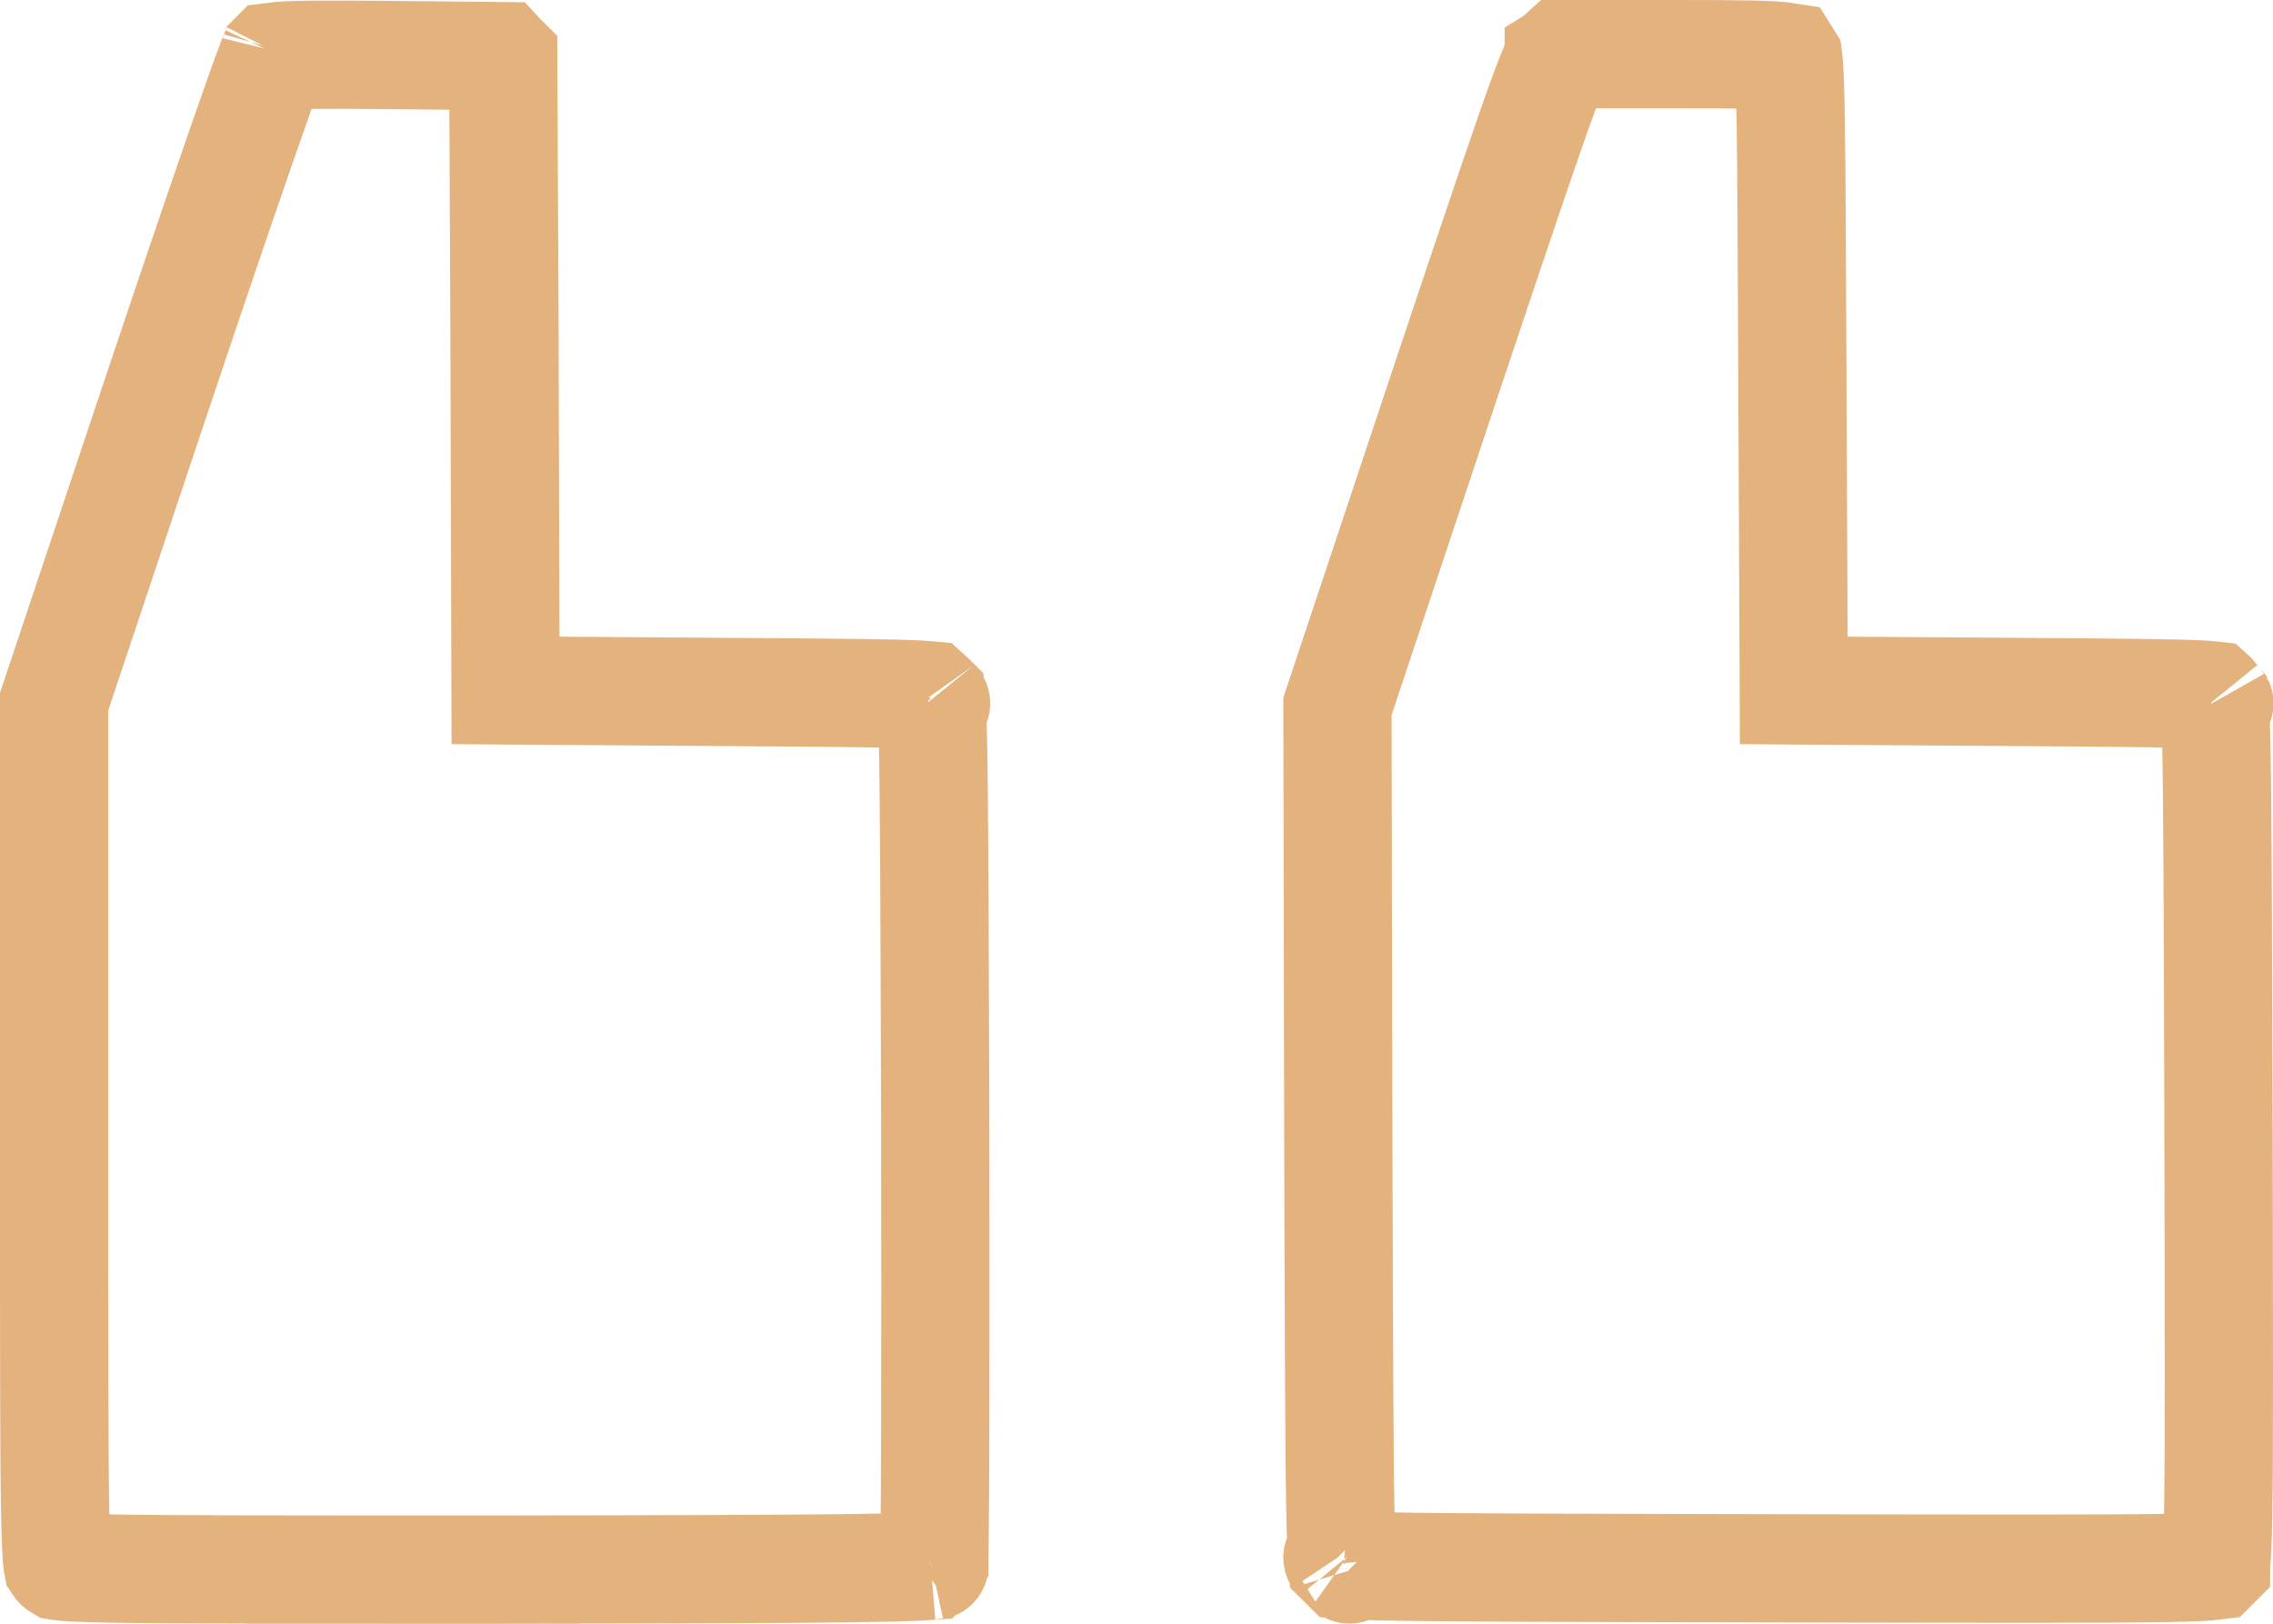 <svg width="42" height="30" viewBox="0 0 42 30" fill="none" xmlns="http://www.w3.org/2000/svg">
<path d="M39.996 28.97C40.541 28.96 40.794 28.946 40.92 28.93C40.923 28.927 40.927 28.924 40.931 28.92C40.937 28.914 40.942 28.908 40.947 28.903C40.947 28.9 40.947 28.897 40.948 28.893C40.963 28.771 40.978 28.524 40.987 27.98C41.005 26.912 41.001 24.872 40.993 20.814C40.981 16.732 40.975 14.693 40.95 13.644C40.941 13.242 40.929 13.016 40.918 12.889C40.914 12.884 40.91 12.88 40.906 12.876C40.895 12.866 40.885 12.856 40.875 12.847C40.831 12.842 40.766 12.837 40.672 12.832C40.22 12.808 39.371 12.8 37.654 12.787C37.654 12.787 37.654 12.787 37.654 12.787L34.134 12.763L33.145 12.756L33.141 11.768L33.116 6.315C33.104 3.581 33.098 2.241 33.073 1.543C33.063 1.274 33.052 1.137 33.043 1.071C33.039 1.064 33.035 1.057 33.031 1.051C32.75 1.006 32.193 1 30.859 1L28.861 1L28.828 1.03L28.828 1.03L28.818 1.04C28.811 1.046 28.806 1.05 28.803 1.052C28.803 1.053 28.803 1.054 28.802 1.056C28.764 1.124 28.689 1.287 28.538 1.693C28.243 2.489 27.733 4.006 26.712 7.053C26.712 7.053 26.712 7.053 26.712 7.053L24.713 13.052L24.729 21.03C24.741 25.076 24.747 27.096 24.772 28.136C24.781 28.533 24.792 28.756 24.803 28.882C24.808 28.887 24.812 28.891 24.816 28.895C24.821 28.9 24.825 28.904 24.83 28.909C24.958 28.919 25.186 28.931 25.593 28.94C26.648 28.963 28.7 28.967 32.806 28.976C36.862 28.984 38.916 28.988 39.996 28.97ZM40.905 12.774C40.905 12.774 40.905 12.775 40.905 12.776L40.905 12.774ZM41.008 12.991C41.009 12.993 41.01 12.994 41.008 12.991L41.008 12.991ZM24.817 28.997C24.817 28.997 24.817 28.996 24.817 28.994L24.817 28.997ZM24.932 28.997C24.934 28.999 24.934 28.998 24.932 28.997L24.932 28.997ZM24.714 28.78C24.712 28.778 24.712 28.777 24.714 28.78L24.714 28.78Z" stroke="#E3B27D" stroke-width="2"/>
<path d="M17.163 28.932C17.155 28.939 17.147 28.946 17.139 28.952C17.124 28.964 17.114 28.97 17.111 28.972L17.163 28.932ZM17.163 28.932C17.121 28.935 17.067 28.938 16.999 28.942C16.738 28.955 16.328 28.966 15.705 28.974C14.461 28.99 12.419 28.996 9.123 29C5.112 29 3.09 29 2.026 28.98C1.485 28.97 1.237 28.955 1.113 28.939C1.105 28.938 1.099 28.937 1.093 28.936C1.081 28.929 1.071 28.919 1.064 28.908C1.063 28.903 1.062 28.897 1.061 28.889C1.046 28.766 1.031 28.518 1.02 27.978C1 26.918 1 24.902 1 20.91L1 12.964L2.958 7.103C2.958 7.103 2.958 7.102 2.959 7.102C3.512 5.453 4.031 3.926 4.424 2.794C4.62 2.228 4.784 1.763 4.903 1.432C4.963 1.266 5.01 1.138 5.044 1.05C5.045 1.049 5.045 1.047 5.046 1.046C5.348 1.007 5.935 1.004 7.252 1.017C7.252 1.017 7.252 1.017 7.252 1.017L9.257 1.037L9.27 1.051L9.28 1.06L9.289 1.069L9.299 1.079L9.322 6.216L9.322 6.217L9.338 11.766L9.341 12.756L10.331 12.763L13.892 12.788C15.633 12.8 16.495 12.808 16.955 12.832C17.051 12.837 17.118 12.843 17.163 12.847C17.173 12.856 17.183 12.866 17.193 12.876C17.198 12.881 17.202 12.885 17.206 12.889C17.217 13.014 17.229 13.235 17.238 13.626C17.262 14.657 17.268 16.659 17.281 20.668C17.285 22.886 17.285 24.93 17.281 26.436C17.279 27.19 17.276 27.808 17.271 28.246C17.27 28.465 17.267 28.637 17.265 28.756C17.264 28.777 17.264 28.796 17.264 28.812C17.253 28.828 17.239 28.848 17.221 28.87C17.202 28.893 17.182 28.914 17.163 28.932ZM5.086 0.945C5.086 0.945 5.085 0.948 5.082 0.955C5.085 0.949 5.086 0.945 5.086 0.945ZM17.26 28.907C17.26 28.911 17.26 28.914 17.26 28.915C17.26 28.915 17.26 28.912 17.26 28.907ZM17.193 12.775C17.193 12.775 17.193 12.776 17.193 12.777L17.193 12.775ZM17.295 12.991C17.297 12.994 17.297 12.994 17.296 12.992L17.295 12.991ZM17.282 28.919C17.282 28.919 17.276 28.919 17.265 28.922C17.277 28.92 17.283 28.919 17.282 28.919Z" stroke="#E3B27D" stroke-width="2"/>
</svg>
